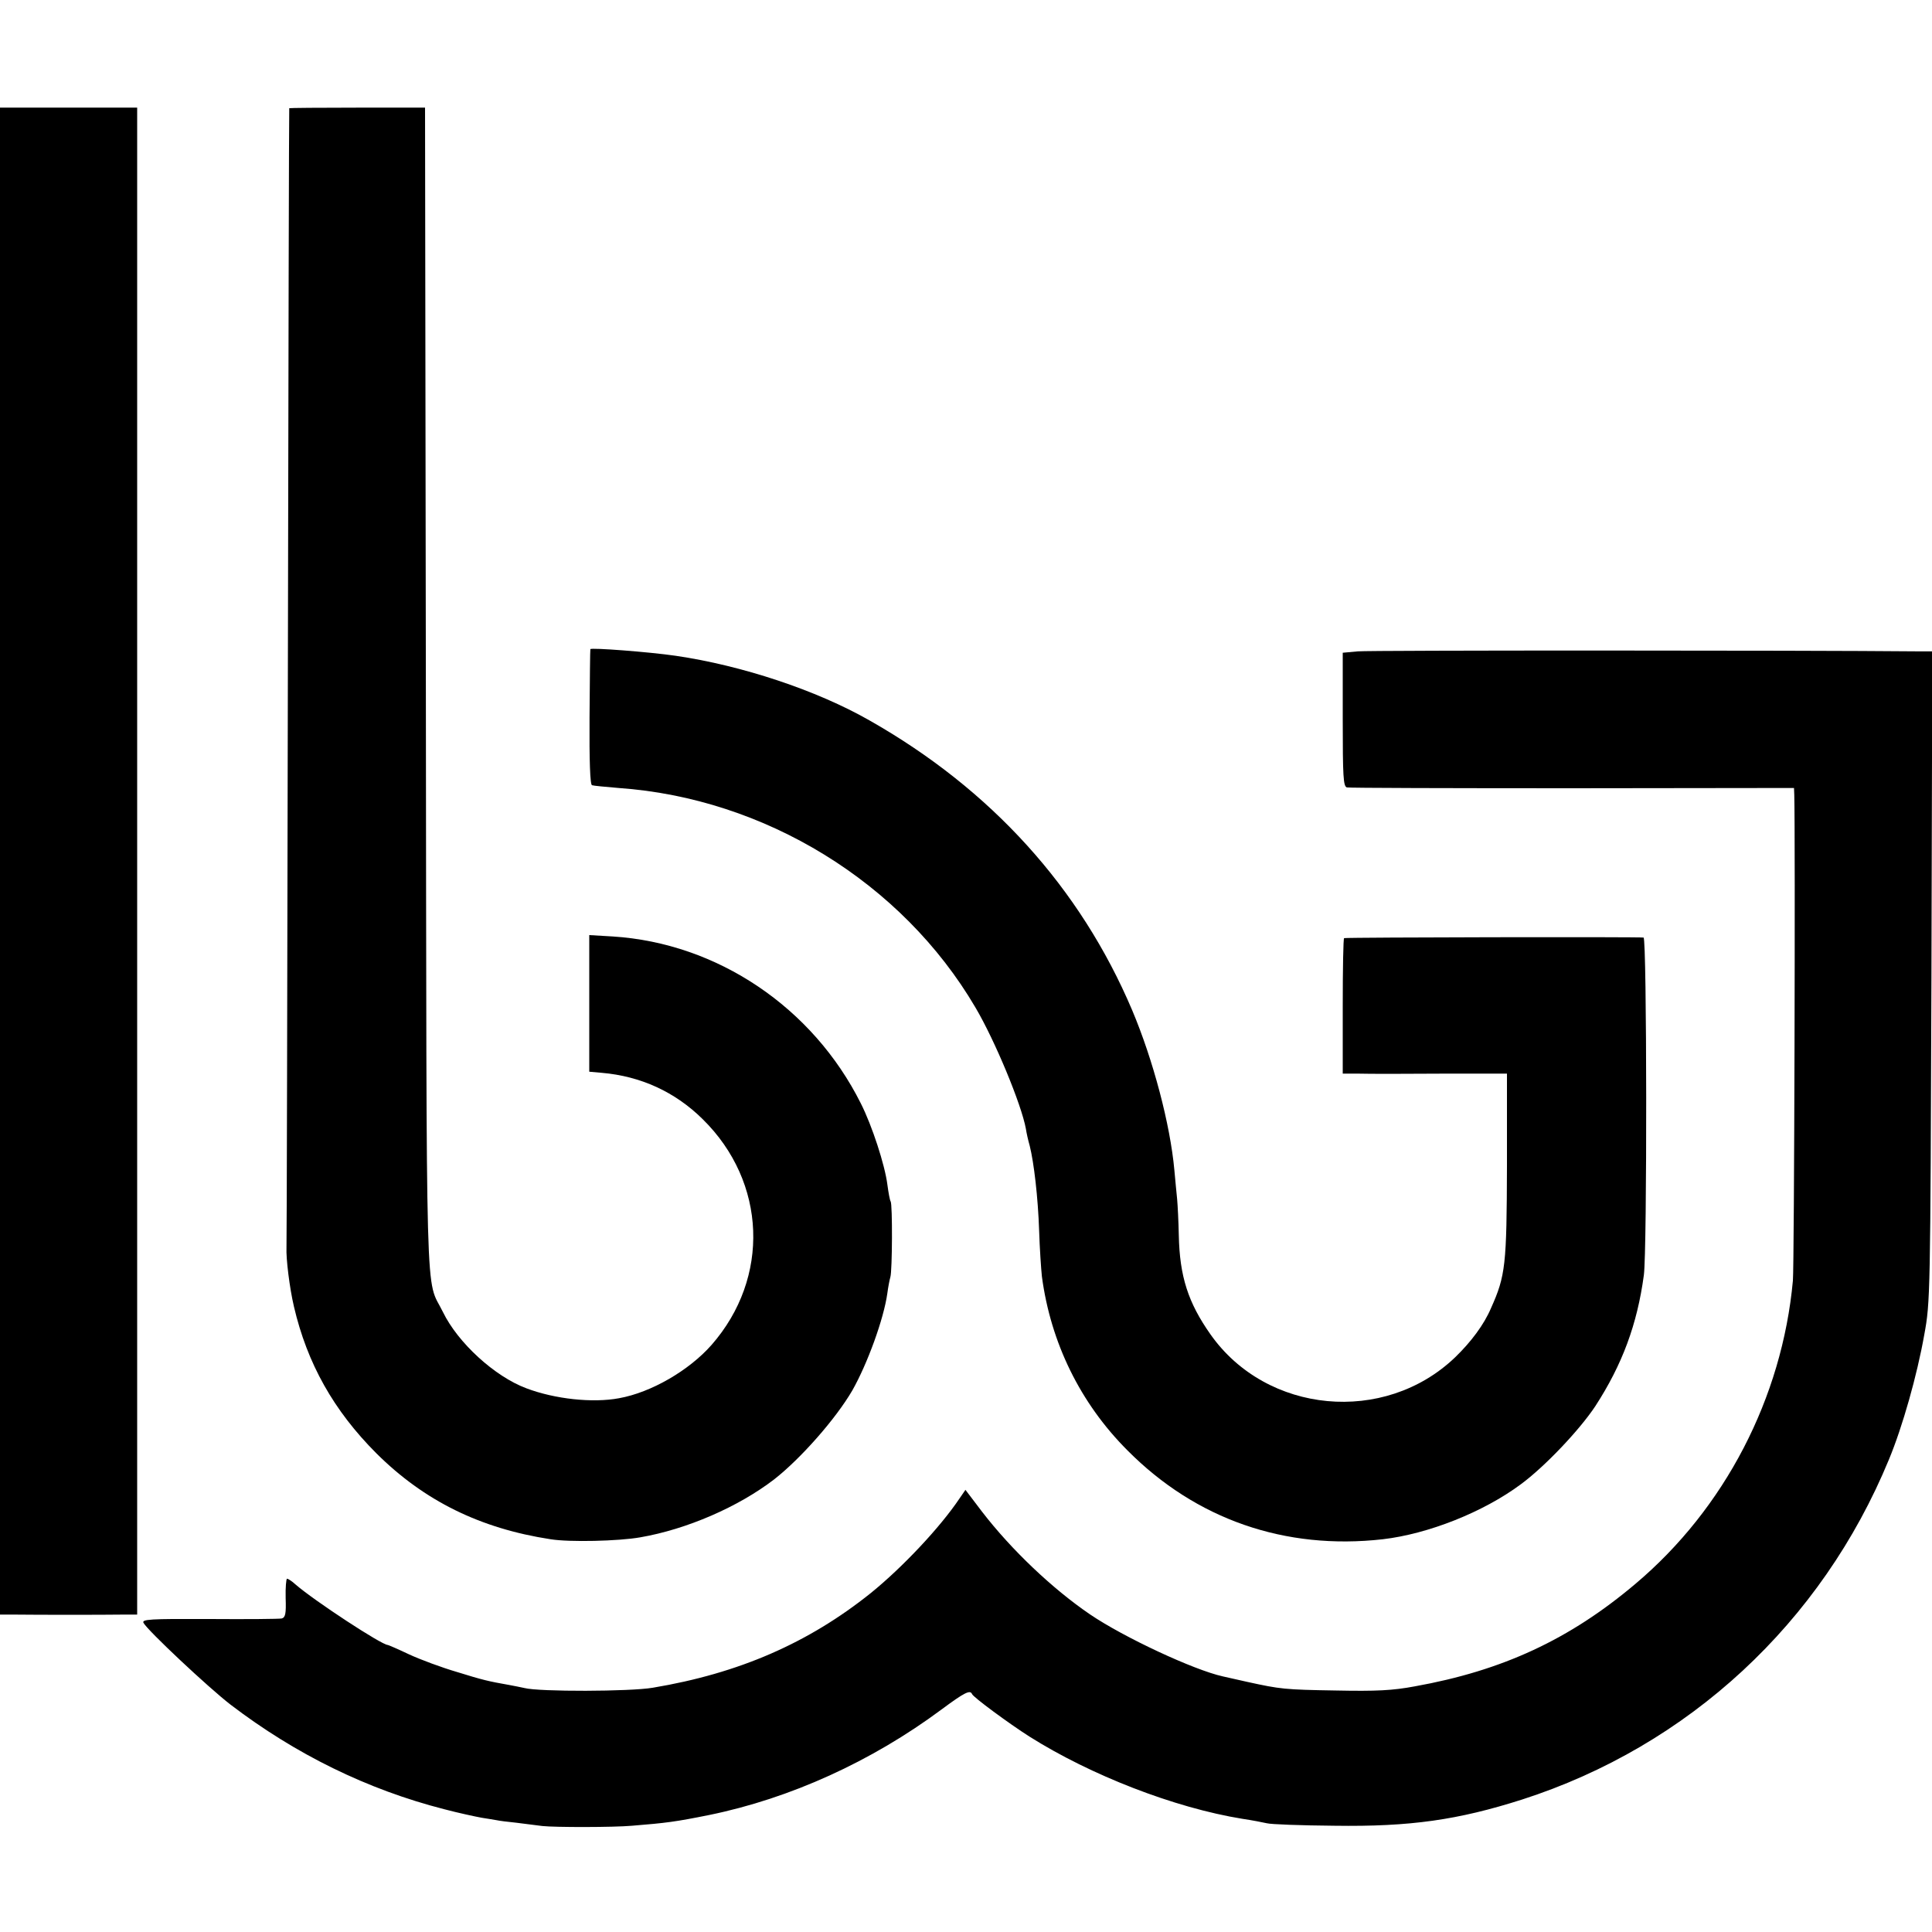 <?xml version="1.0" standalone="no"?>
<!DOCTYPE svg PUBLIC "-//W3C//DTD SVG 20010904//EN"
 "http://www.w3.org/TR/2001/REC-SVG-20010904/DTD/svg10.dtd">
<svg version="1.0" xmlns="http://www.w3.org/2000/svg"
 width="700pt" height="700pt" viewBox="0 0 700 700"
 preserveAspectRatio="xMidYMid meet">
<g transform="translate(0,700) scale(0.1,-0.1)"
fill="#000000" stroke="none">
<path d="M0 3880 l0 -2730 58 0 c79 -1 315 -1 383 0 l56 0 0 2730 0 2730 -249
0 -248 0 0 -2730z"/>
<path d="M1048 6608 c-1 -2 -3 -925 -5 -2053 -2 -1127 -4 -2061 -5 -2075 -2
-39 11 -146 27 -214 48 -206 144 -377 299 -532 173 -172 376 -272 631 -311 68
-11 246 -7 325 7 168 29 355 110 485 210 96 75 223 219 283 322 55 97 114 259
127 352 3 23 8 49 11 59 7 23 8 263 1 274 -3 4 -8 32 -12 62 -9 70 -55 212
-96 293 -174 348 -520 581 -899 605 l-85 5 0 -247 0 -248 45 -4 c141 -12 266
-69 366 -168 232 -228 245 -575 32 -818 -81 -92 -218 -172 -335 -193 -96 -18
-233 -3 -336 36 -115 43 -248 165 -302 276 -65 133 -59 -68 -62 2257 l-3 2107
-245 0 c-135 0 -246 -1 -247 -2z"/>
<path d="M2139 4648 c-1 -2 -2 -113 -3 -247 -1 -157 2 -245 9 -246 5 -2 49 -6
96 -10 530 -37 1027 -342 1293 -795 71 -120 167 -352 183 -440 2 -14 8 -41 14
-62 15 -60 30 -186 34 -308 2 -63 7 -137 10 -165 32 -240 139 -459 310 -630
248 -250 571 -362 925 -322 164 19 364 98 500 199 87 64 213 197 270 283 98
151 152 297 176 475 12 88 11 1219 -1 1223 -9 3 -1073 1 -1085 -2 -3 0 -5
-111 -5 -246 l0 -245 60 0 c33 -1 167 -1 298 0 l237 0 0 -332 c-1 -362 -5
-400 -58 -518 -25 -59 -72 -122 -130 -178 -256 -245 -683 -205 -886 83 -81
115 -112 210 -115 360 -1 50 -4 108 -6 130 -2 22 -7 69 -10 105 -15 166 -77
400 -153 580 -188 443 -511 800 -952 1050 -191 109 -462 199 -702 234 -96 14
-307 30 -309 24z"/>
<path d="M4920 4640 l-55 -5 0 -242 c0 -207 2 -242 15 -246 8 -2 376 -3 818
-3 l802 1 1 -25 c4 -142 0 -1704 -5 -1760 -39 -425 -247 -826 -571 -1099 -238
-201 -481 -314 -799 -371 -80 -15 -139 -18 -286 -15 -186 3 -201 5 -320 31
-36 8 -76 17 -89 20 -105 23 -360 142 -482 225 -135 92 -284 233 -391 372
l-60 79 -22 -32 c-70 -104 -205 -248 -321 -342 -226 -181 -478 -291 -790 -343
-81 -14 -412 -15 -465 -1 -14 3 -38 8 -55 11 -74 13 -96 18 -189 47 -55 16
-133 45 -174 64 -40 19 -75 34 -77 34 -22 0 -266 160 -334 219 -13 12 -27 21
-31 21 -3 0 -6 -31 -5 -70 2 -57 -1 -70 -14 -74 -9 -2 -127 -3 -263 -2 -216 1
-245 -1 -238 -14 16 -29 236 -235 315 -296 237 -181 497 -308 774 -379 53 -14
114 -27 136 -31 22 -3 47 -8 55 -9 8 -2 40 -6 70 -9 30 -4 73 -9 95 -12 45 -5
257 -5 325 1 123 10 156 14 280 39 293 60 588 194 841 382 85 63 104 72 111
56 4 -11 134 -107 208 -154 222 -140 525 -258 772 -298 35 -5 74 -13 88 -16
14 -4 124 -8 245 -9 275 -4 448 21 680 95 603 194 1085 640 1329 1232 49 118
102 305 128 452 22 119 22 142 26 1299 l3 1177 -53 0 c-422 4 -1987 4 -2028 0z"/>
</g>
</svg>
